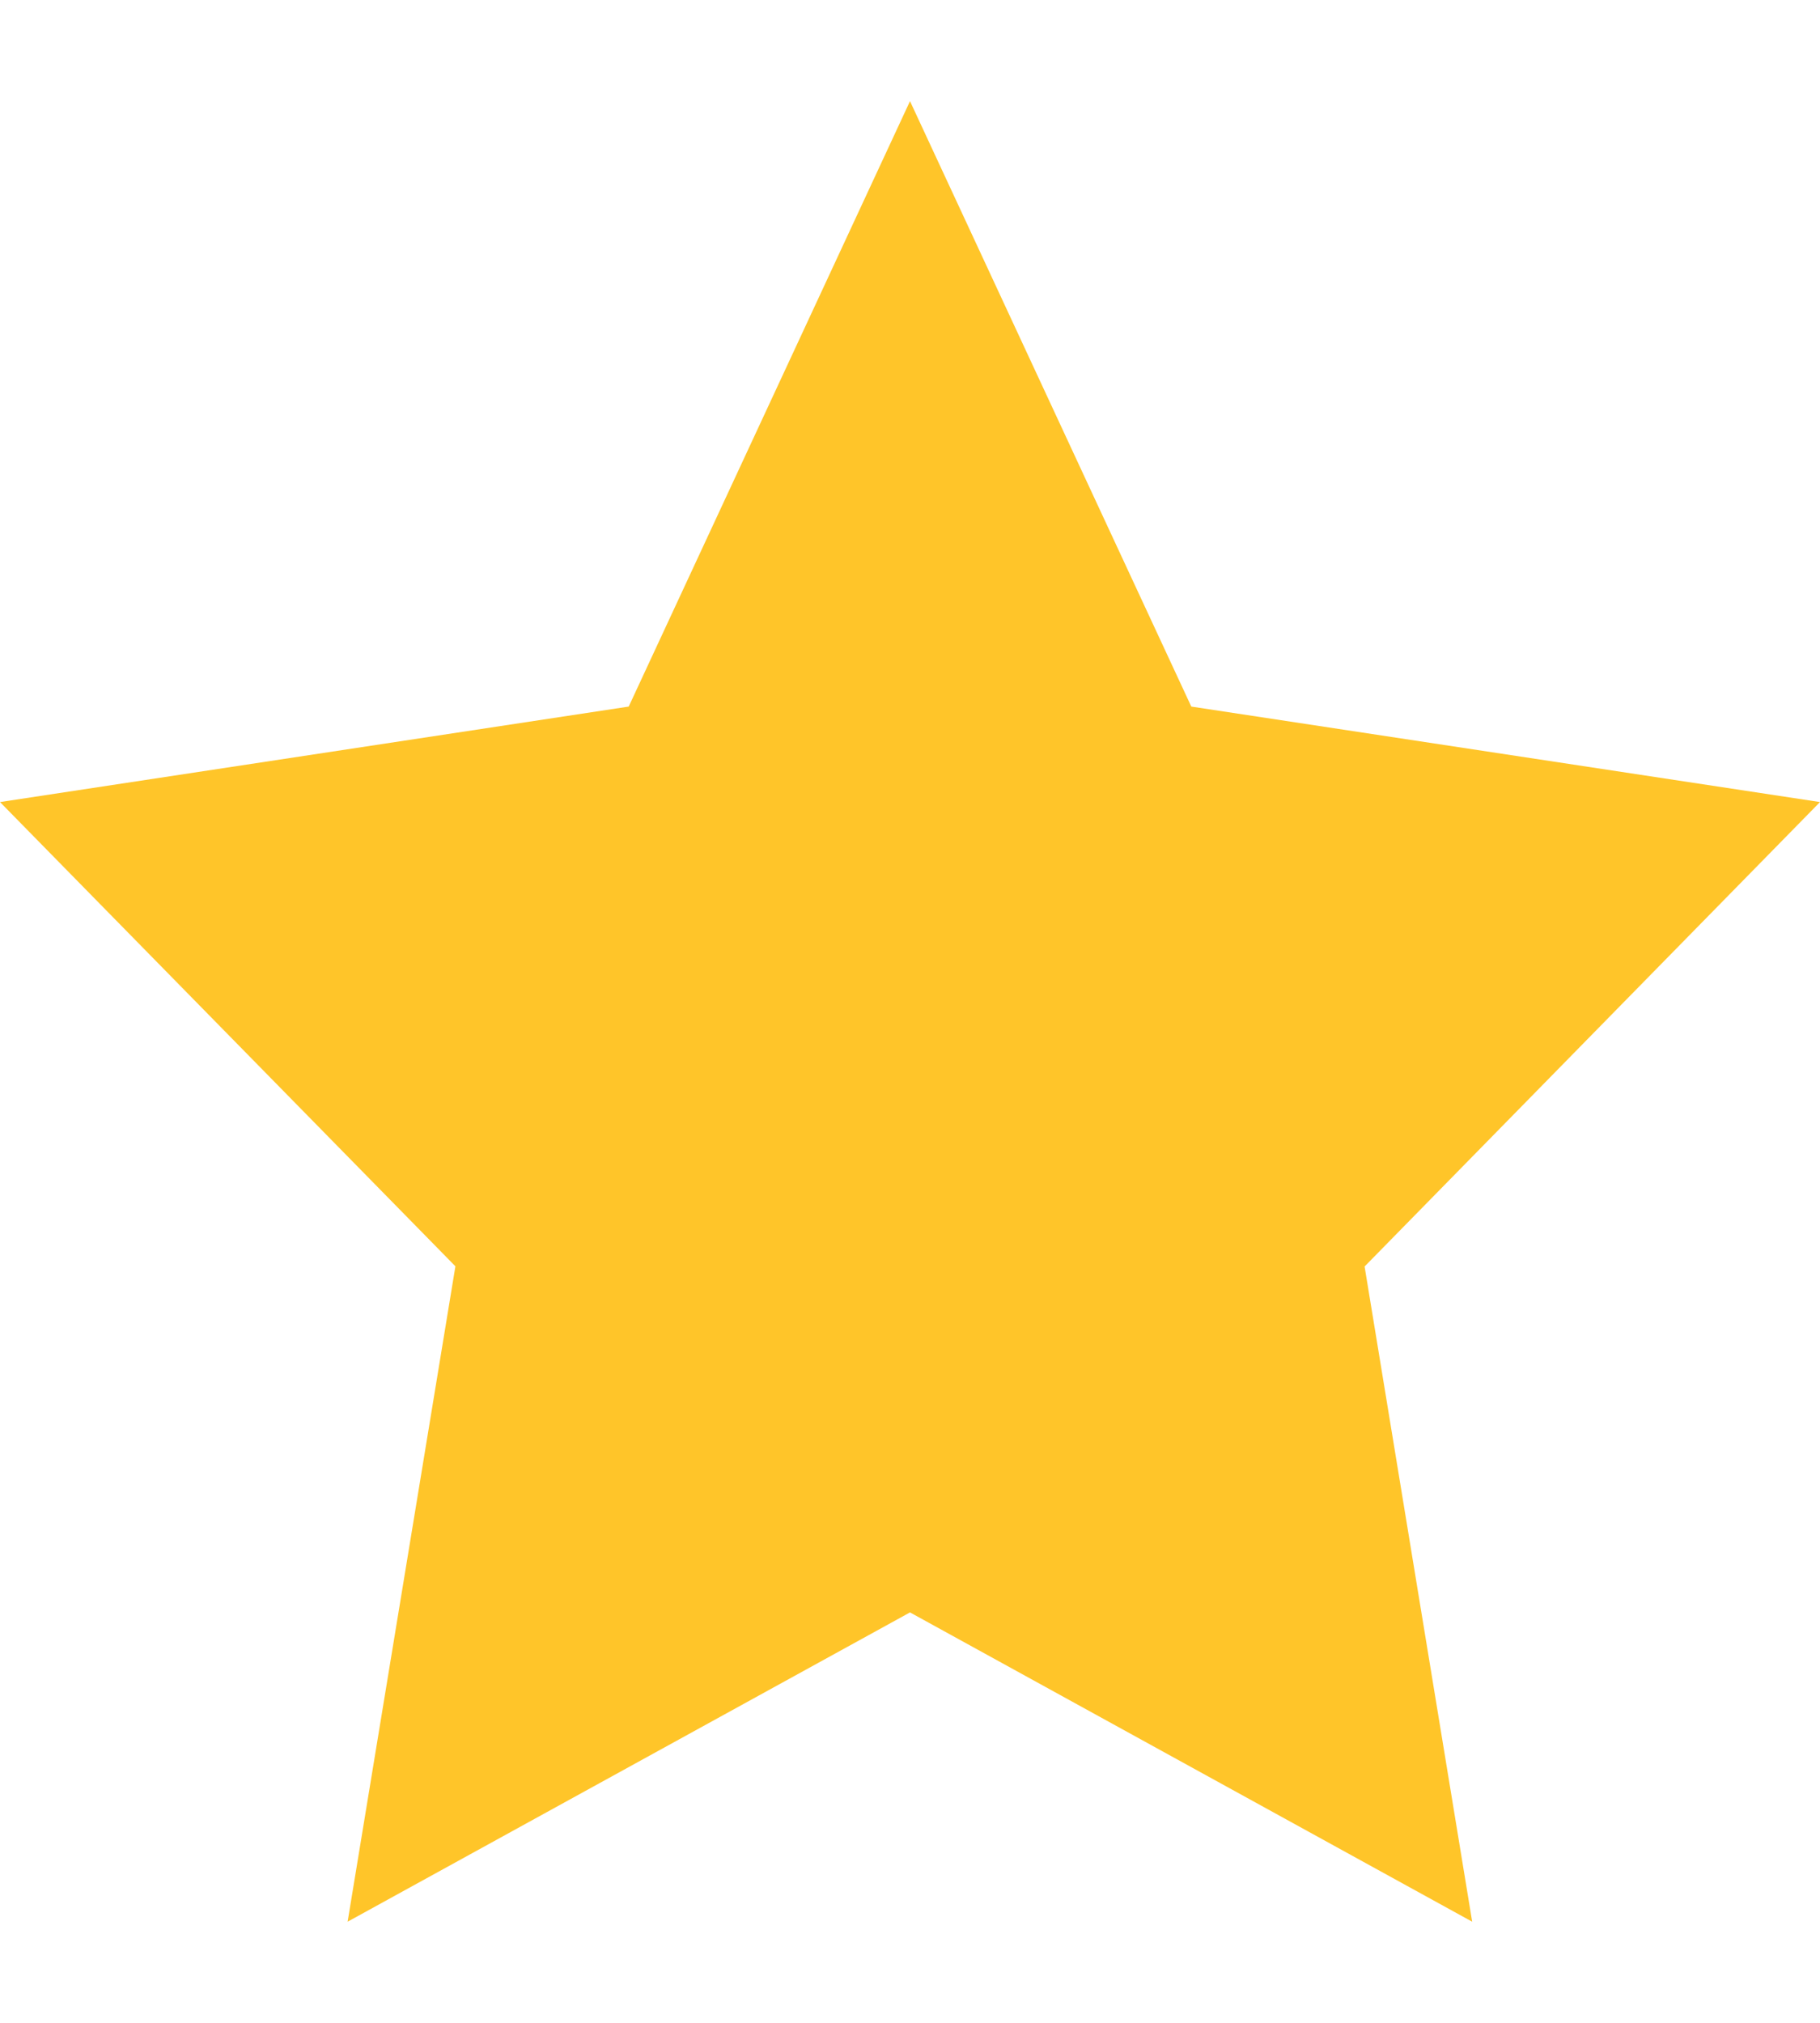 <svg width="9" height="10" viewBox="0 0 9 10" fill="none" xmlns="http://www.w3.org/2000/svg">
    <path d="M7.28 9.5L4.5 7.971L1.719 9.5L2.252 6.26L0 3.965L3.109 3.493L4.5 0.5L5.891 3.493L9 3.965L6.748 6.261L7.28 9.5Z" fill="#FFC529"/>
    </svg>
    